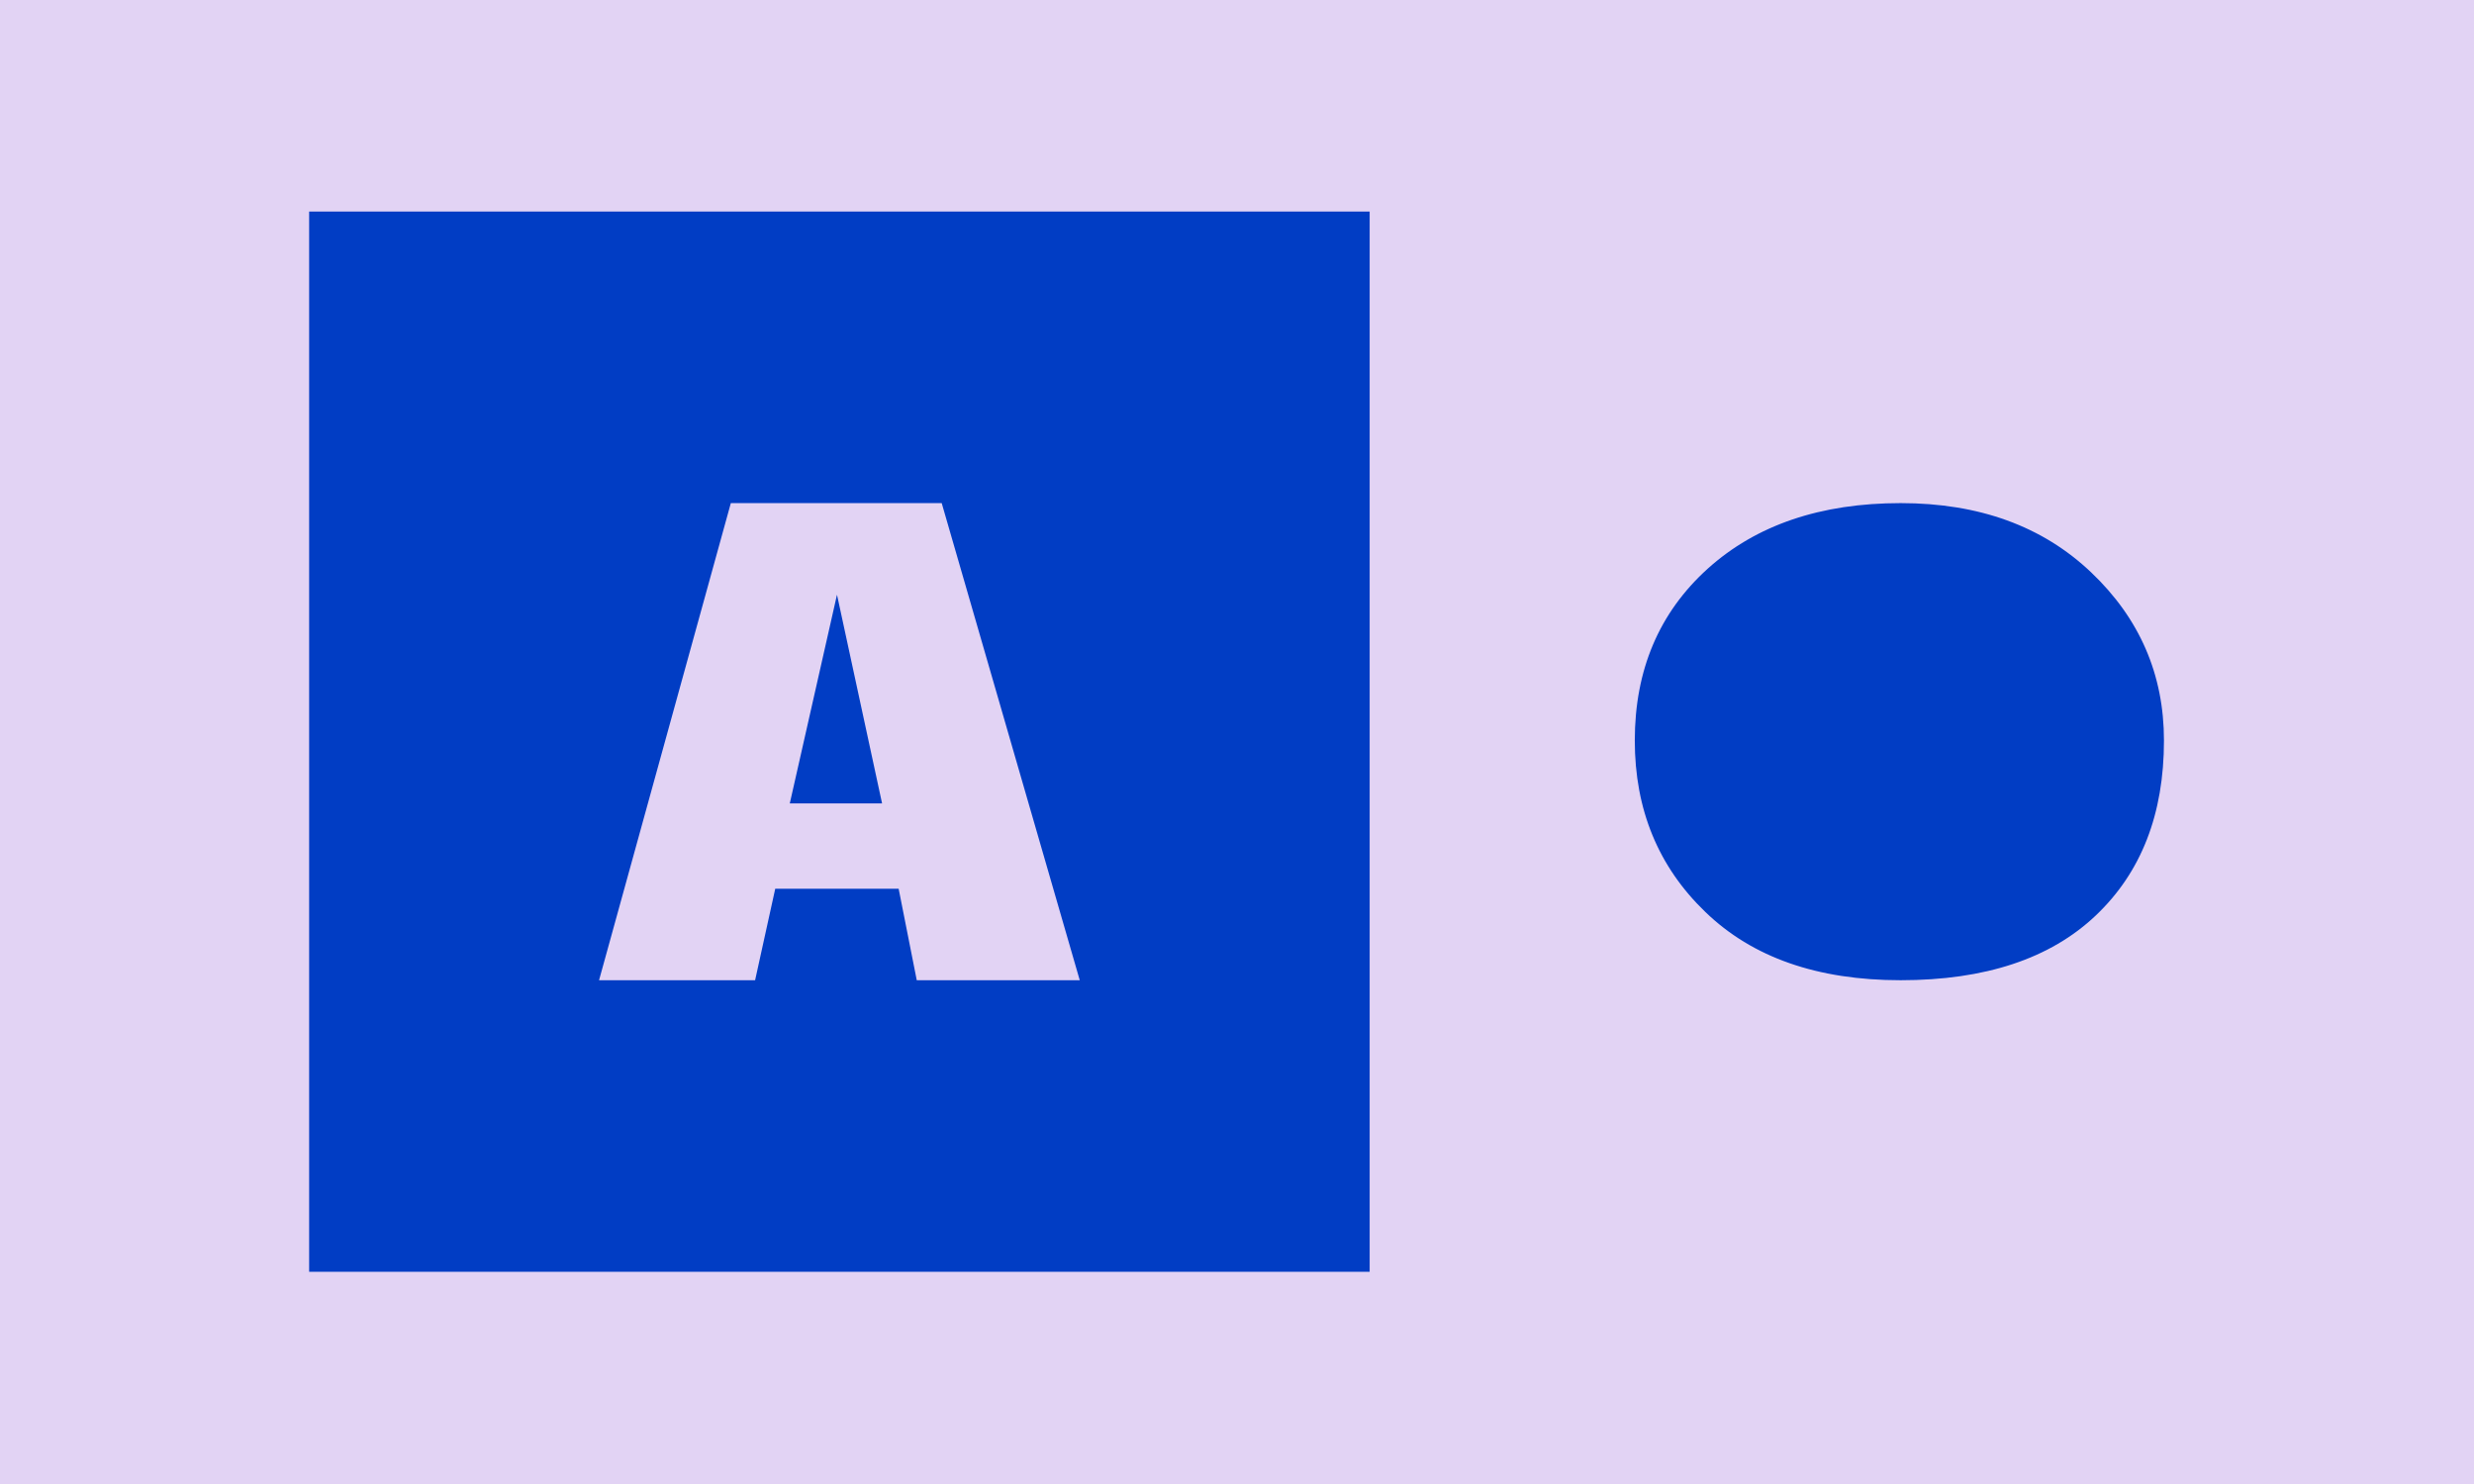 <svg xmlns="http://www.w3.org/2000/svg" version="1.1" xmlns:xlink="http://www.w3.org/1999/xlink" xmlns:svgjs="http://svgjs.dev/svgjs" width="100%" height="100%" viewBox="0 0 1000 600"><rect width="1000" height="600" x="0" y="0" fill="#e2d3f4"/><g><rect width="333.333" height="333.333" y="119.387" fill="#013dc4" transform="matrix(1.286,0,0,1.286,0,-68)" x="97.165"/><path d="M188.287 361.054L229.708 211.054L295.988 211.054L339.377 361.054L288.146 361.054L282.453 332.289L243.666 332.289L237.338 361.054L188.287 361.054ZM248.238 305.463L277.245 305.463L263.075 239.849L248.238 305.463Z " fill="#e2d3f4" transform="matrix(1.286,0,0,1.286,0,-68)"/><path d="M597.405 361.054Q558.185 361.054 536.008 339.596Q513.832 318.241 513.832 285.695L513.832 285.695Q513.832 252.43 536.727 231.691Q559.622 211.054 597.405 211.054L597.405 211.054Q634.366 211.054 657.261 232.82Q680.156 254.586 680.156 285.695L680.156 285.695Q680.156 320.397 658.698 340.726Q637.24 361.054 597.405 361.054L597.405 361.054Z " fill="#013dc4" transform="matrix(1.286,0,0,1.286,0,-68)"/></g></svg>